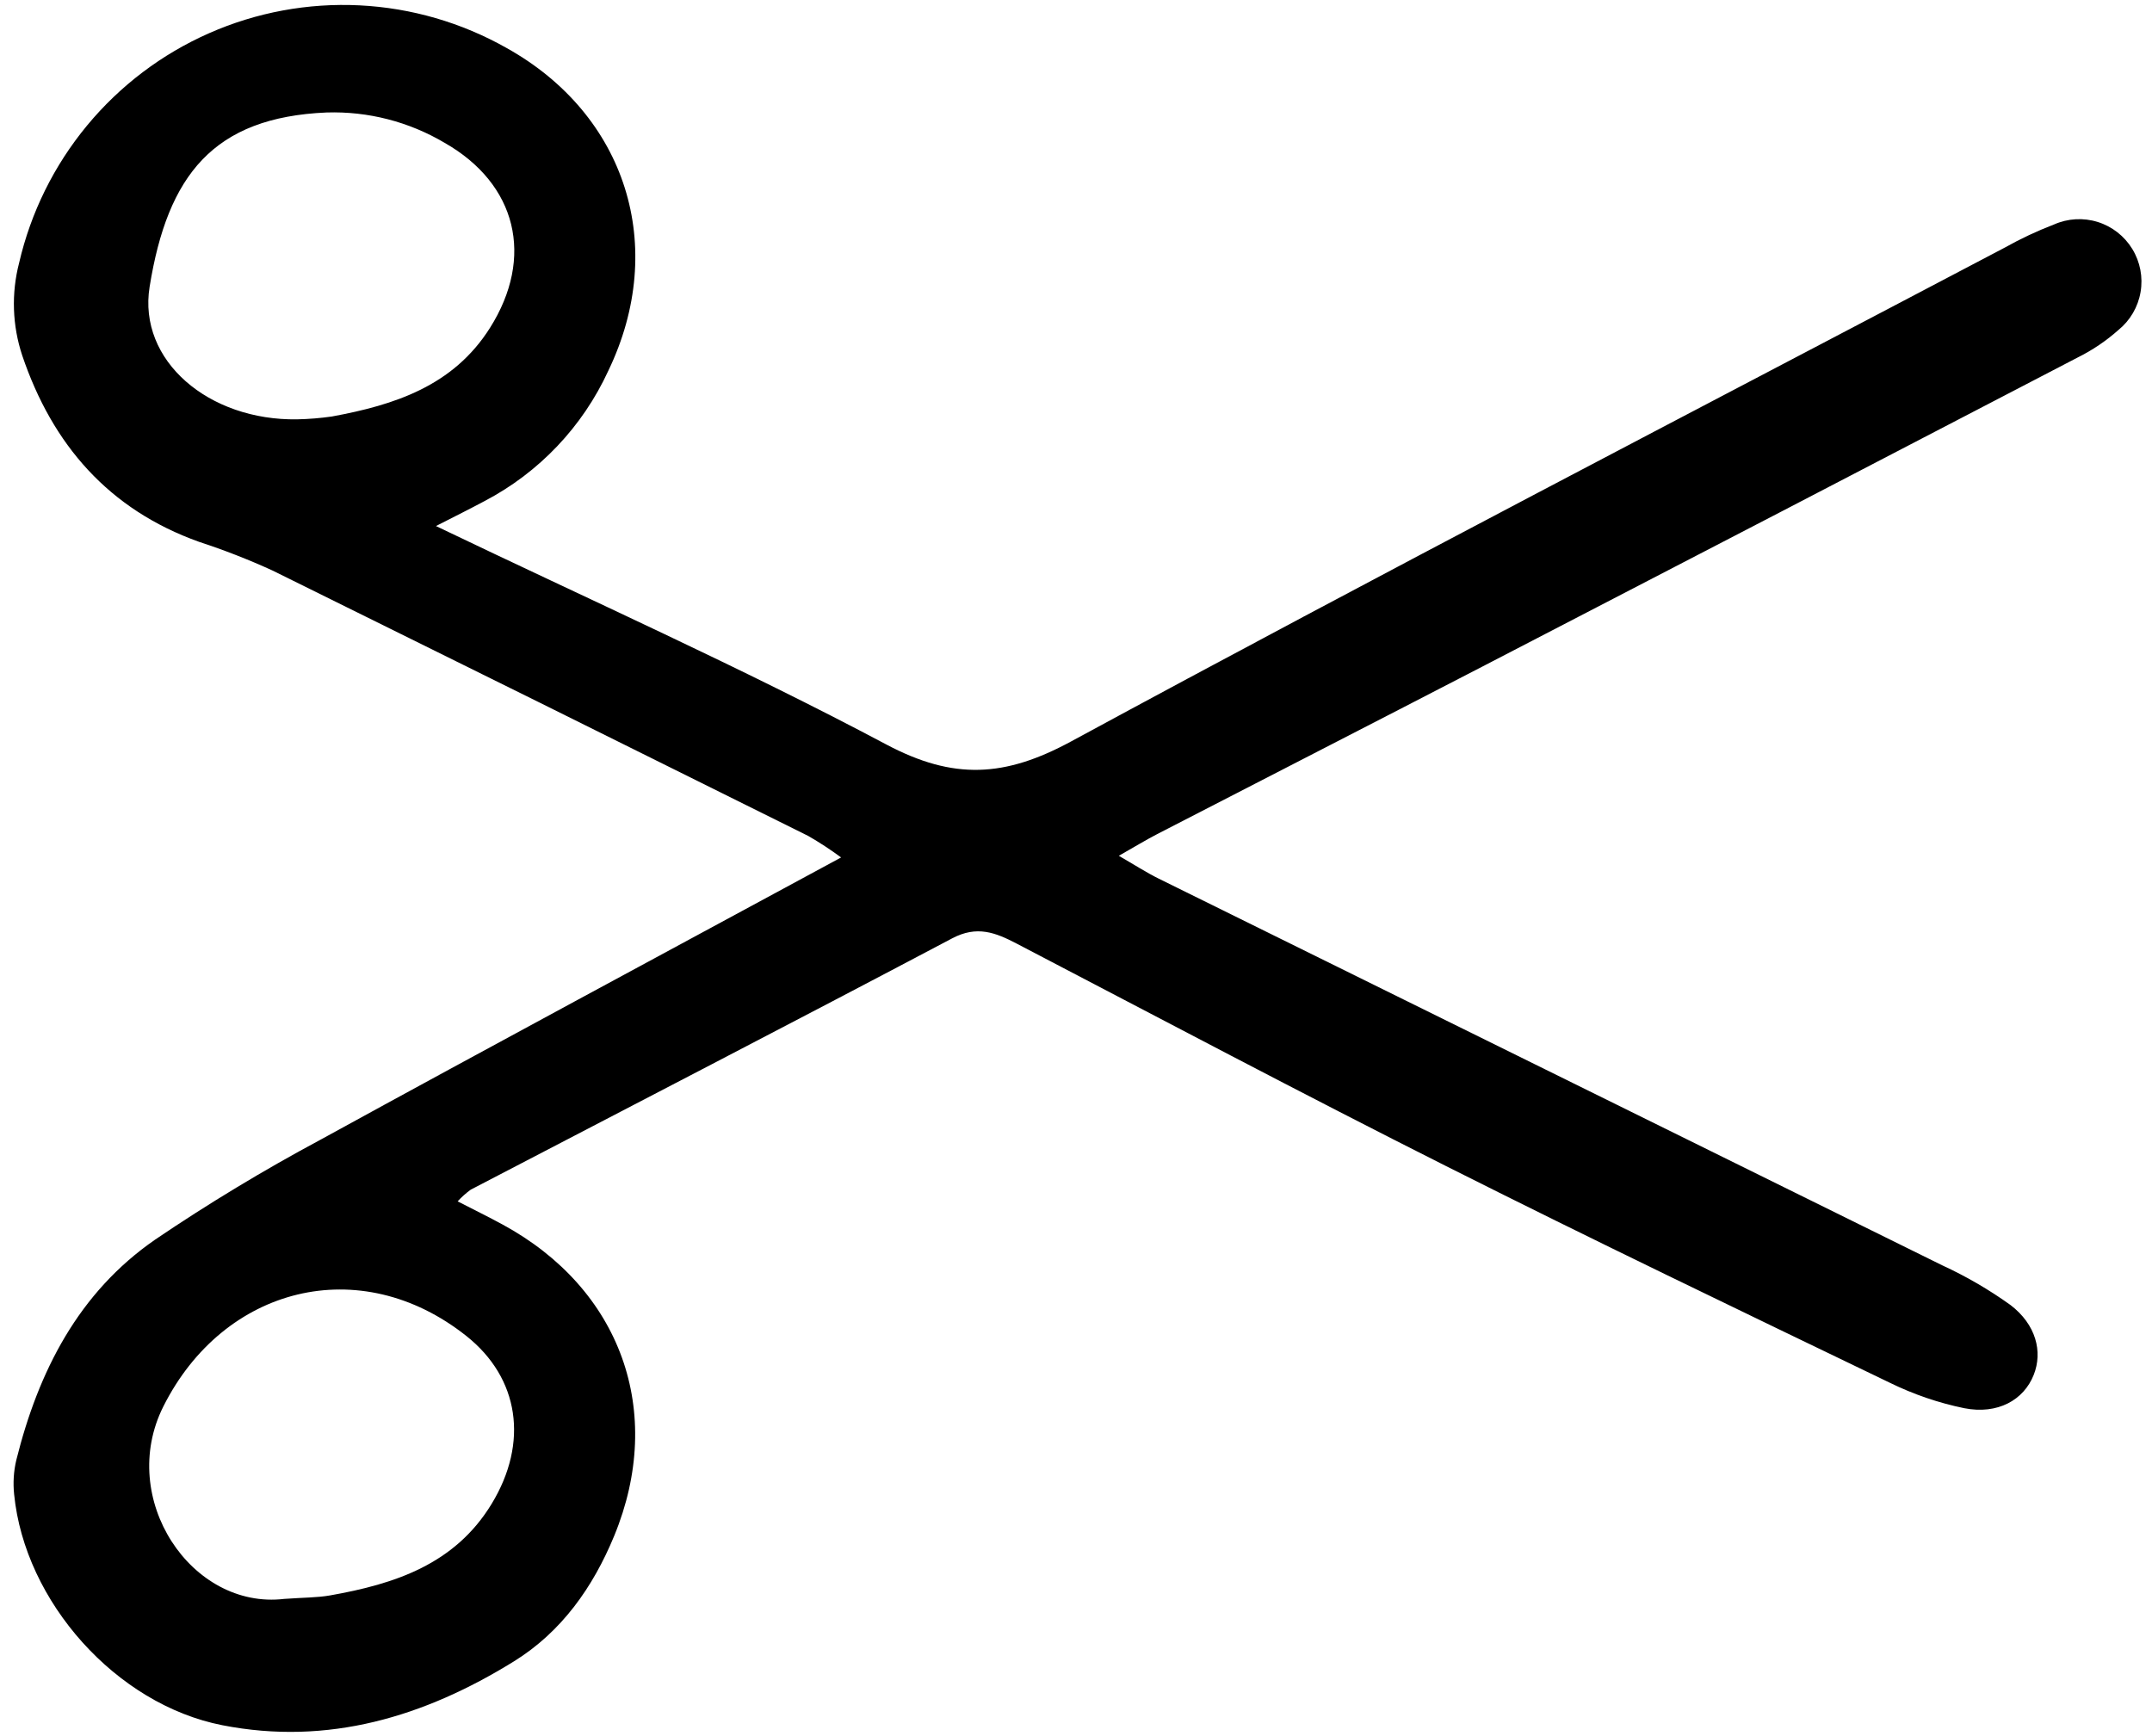 <svg width="145" height="117" viewBox="0 0 145 117" fill="none" xmlns="http://www.w3.org/2000/svg">
<g clip-path="url(#clip0_8_2845)">
<path d="M29.375 35.449C39.798 40.453 49.937 44.974 59.717 50.168C64.258 52.579 67.708 52.383 72.176 49.961C93.032 38.657 114.095 27.731 135.088 16.681C136.152 16.084 137.257 15.565 138.396 15.128C139.326 14.716 140.374 14.656 141.345 14.959C142.315 15.263 143.143 15.909 143.673 16.779C144.204 17.648 144.402 18.681 144.229 19.685C144.057 20.69 143.527 21.597 142.737 22.238C141.908 22.975 140.985 23.598 139.993 24.09C126.721 31.003 113.441 37.899 100.152 44.779C92.769 48.602 85.368 52.391 77.979 56.204C77.208 56.602 76.466 57.058 75.385 57.671C76.458 58.288 77.238 58.797 78.068 59.207C95.667 67.899 113.27 76.587 130.875 85.272C132.485 86.013 134.02 86.907 135.461 87.94C137.184 89.254 137.65 91.086 137.03 92.651C136.358 94.347 134.603 95.338 132.348 94.896C130.614 94.539 128.933 93.964 127.343 93.185C117.354 88.37 107.354 83.572 97.449 78.587C87.74 73.702 78.133 68.611 68.496 63.584C67.069 62.84 65.825 62.352 64.157 63.233C53.374 68.933 42.535 74.528 31.72 80.168C31.4 80.401 31.104 80.665 30.836 80.957C31.95 81.53 32.912 82.001 33.848 82.51C41.838 86.839 44.833 95.128 41.382 103.505C39.955 106.966 37.832 109.973 34.621 111.961C28.601 115.686 22.108 117.656 14.982 116.26C7.825 114.858 1.668 107.94 0.953 100.705C0.871 99.933 0.919 99.152 1.097 98.396C2.589 92.416 5.283 87.107 10.459 83.531C14.039 81.107 17.741 78.87 21.551 76.827C33.118 70.481 44.744 64.242 56.673 57.782C55.962 57.257 55.222 56.773 54.457 56.332C42.435 50.352 30.406 44.391 18.369 38.45C16.758 37.712 15.106 37.067 13.422 36.517C7.328 34.34 3.533 29.968 1.498 23.956C0.829 21.94 0.755 19.773 1.288 17.716C2.075 14.316 3.642 11.146 5.865 8.459C8.088 5.771 10.905 3.64 14.094 2.235C17.282 0.829 20.754 0.188 24.233 0.361C27.712 0.535 31.102 1.519 34.136 3.235C42.2 7.732 45.014 16.617 40.987 24.986C39.253 28.757 36.321 31.845 32.648 33.767C31.686 34.282 30.713 34.767 29.375 35.449ZM19.155 107.747C20.475 107.652 21.372 107.665 22.239 107.512C26.585 106.745 30.642 105.425 33.123 101.348C35.641 97.21 34.983 92.859 31.428 90.034C24.256 84.333 15.063 86.692 11.005 94.782C7.891 100.989 12.891 108.49 19.155 107.747ZM20.034 28.258C20.811 28.241 21.586 28.178 22.356 28.068C26.577 27.293 30.536 26.014 33.011 22.1C36.024 17.335 34.827 12.396 29.95 9.62C27.549 8.199 24.794 7.492 22.007 7.58C14.386 7.905 11.291 11.801 10.081 19.328C9.28 24.309 14.067 28.36 20.034 28.258Z" fill="black"/>
</g>
<defs>
<clipPath id="clip0_8_2845">
<rect width="144" height="117" fill="white" transform="translate(0.777)"/>
</clipPath>
</defs>
</svg>

